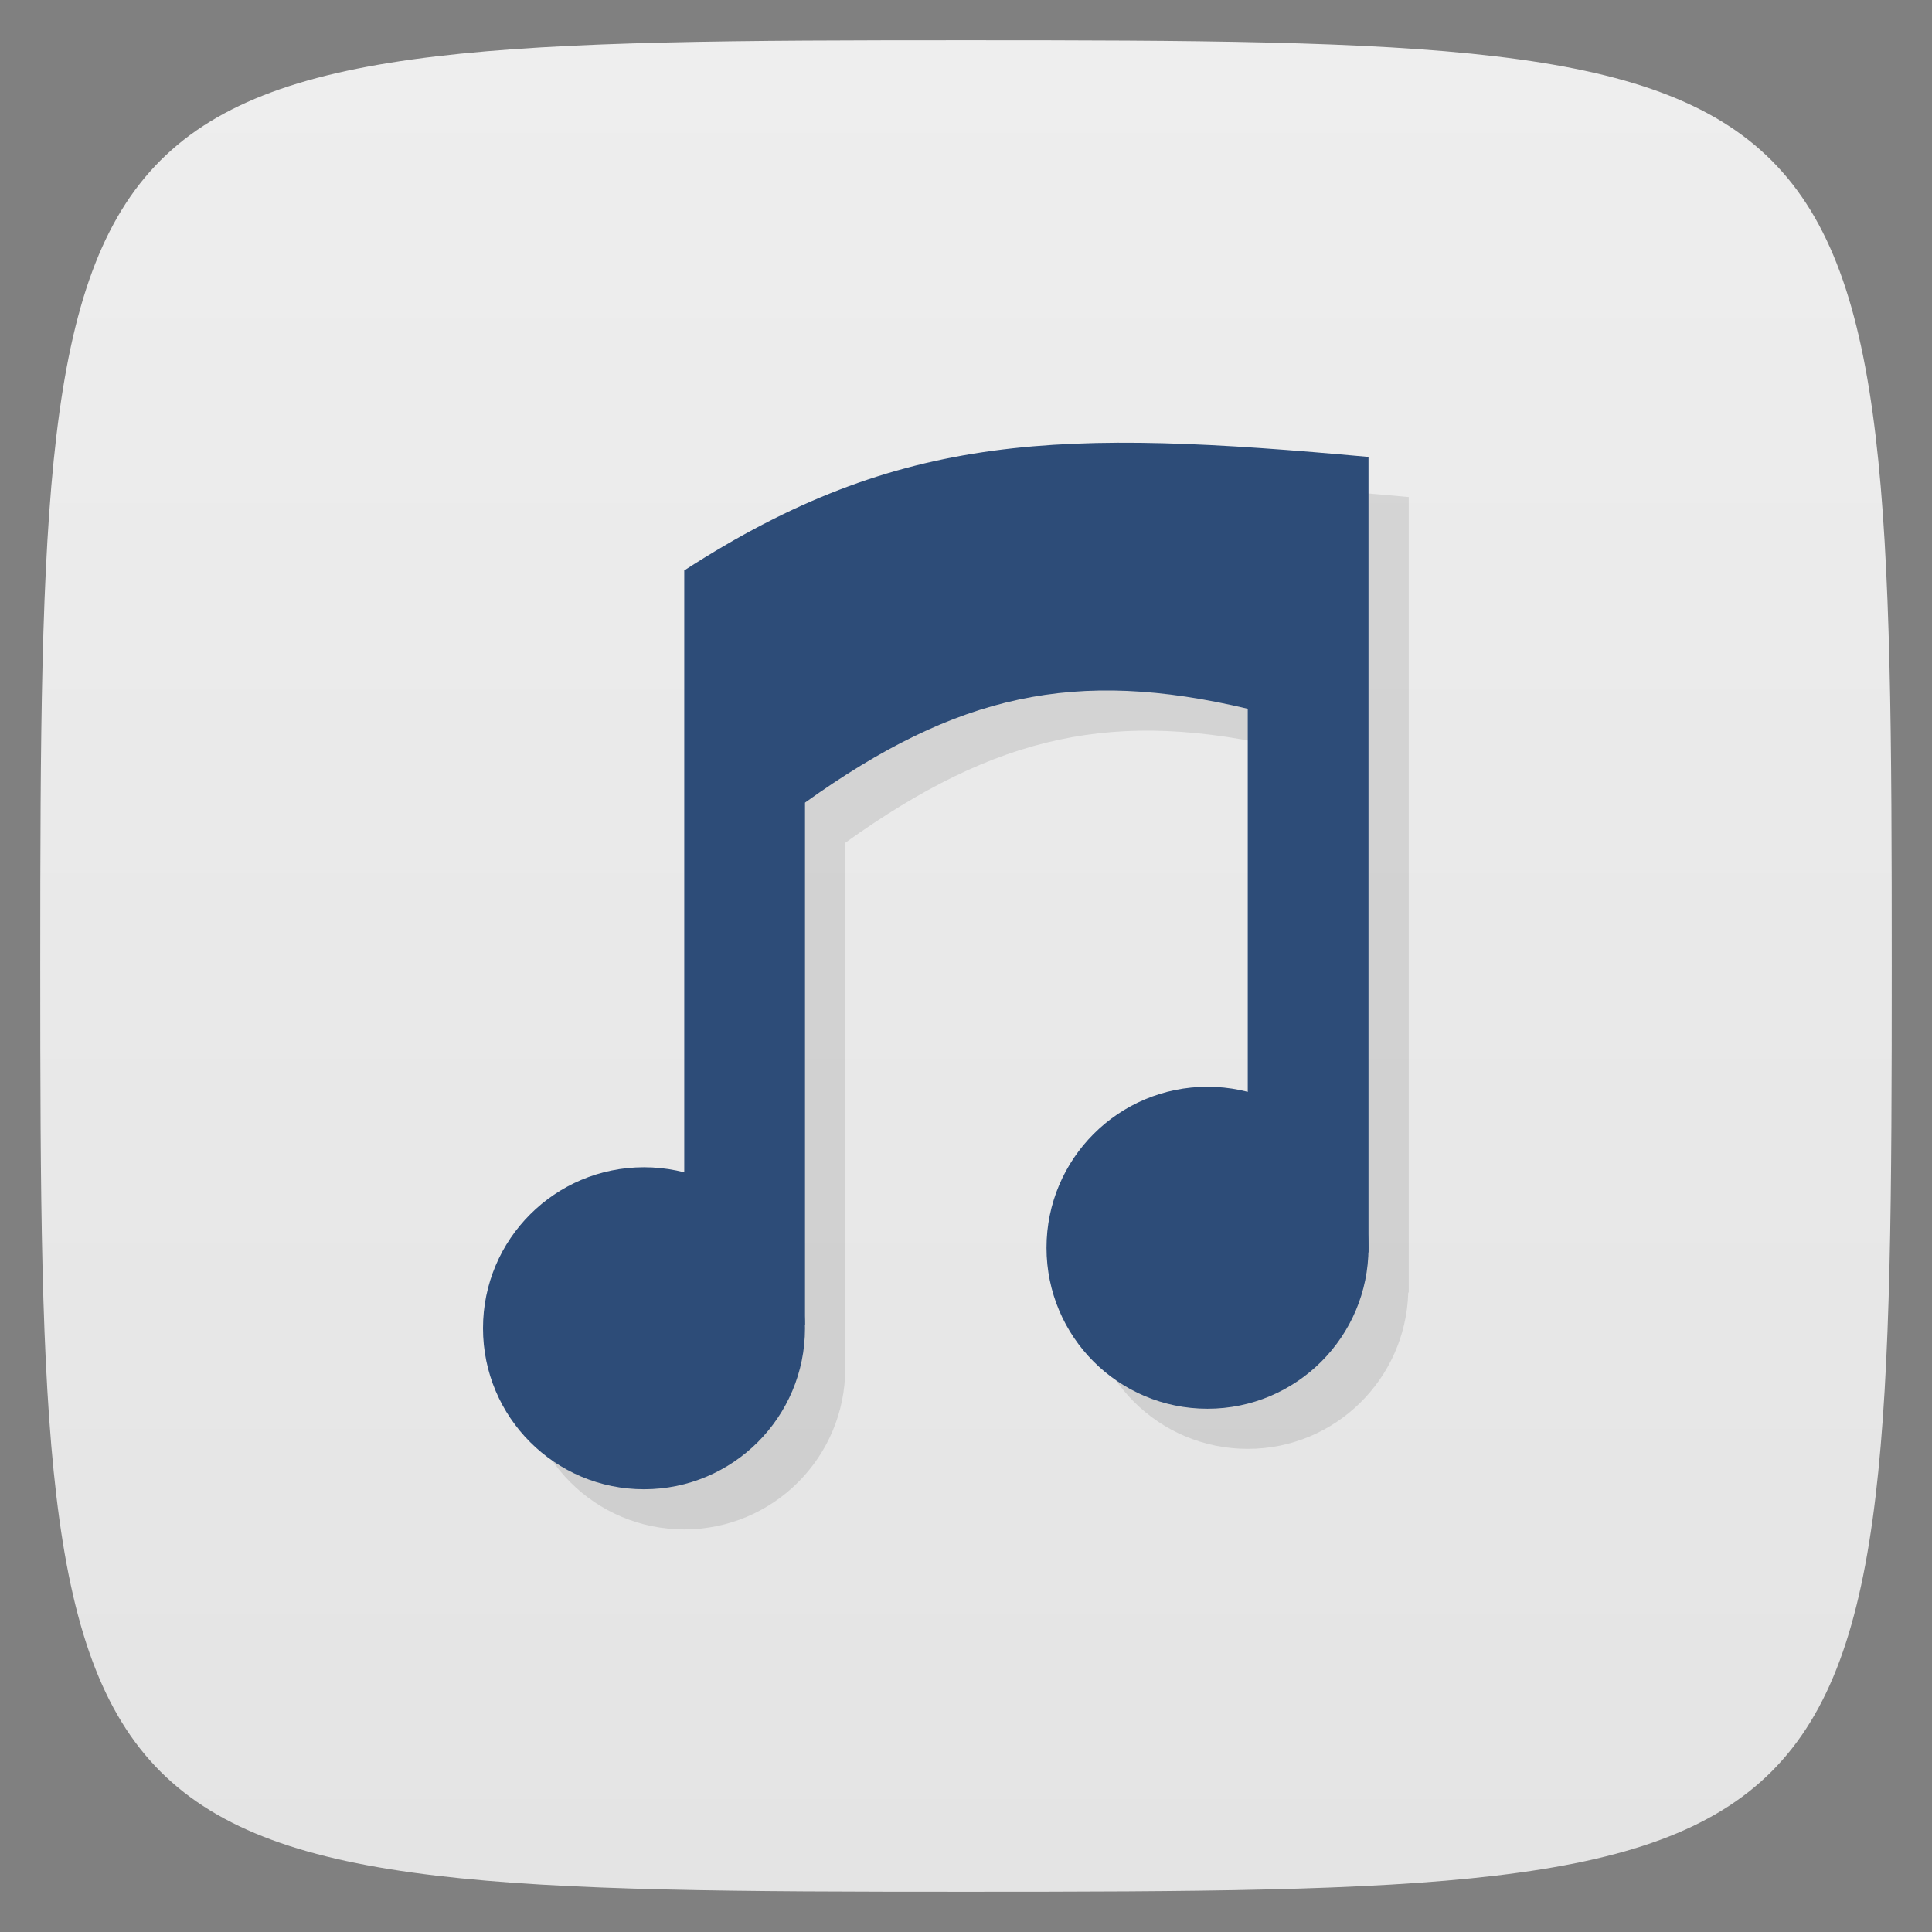 <svg viewBox="0 0 48 48" xmlns="http://www.w3.org/2000/svg" xmlns:xlink="http://www.w3.org/1999/xlink">
  <rect x="0" y="0" width="48" height="48" fill="#808080" stroke="none"/>
  <linearGradient id="a" gradientTransform="matrix(0 -1 1 0 -0 48)" gradientUnits="userSpaceOnUse" x1="1" x2="47">
    <stop offset="0" stop-color="#e4e4e4"/>
    <stop offset="1" stop-color="#eee"/>
  </linearGradient>
  <path d="m47 24c0 22.703-.297 23-23 23-22.703 0-23-.297-23-23 0-22.703.297-23 23-23 22.703 0 23 .297 23 23z" fill="url(#a)"/>
  <path d="m30.891 12.01c-4.591-.119-7.859.553-11.891 3.16v14.971c-.322-.083-.652-.143-1-.143-2.211 0-4 1.789-4 4 0 2.211 1.789 4 4 4 2.207 0 4-1.789 4-4 0-.029-.007-.055-.008-.084.003 0 .005 0 .008-.002v-12.973c3.77-2.699 6.711-3.348 11-2.332v9.533c-.322-.084-.652-.143-1-.143-2.211 0-4 1.793-4 4 0 2.211 1.789 4 4 4 2.168 0 3.927-1.73 3.988-3.887.004 0 .007.003.012.004v-.117-19.648c-1.901-.173-3.579-.3-5.109-.34z" opacity=".1" transform="translate(-1)"/>
  <g fill="#2d4c78" transform="translate(-1)">
    <path d="m21 19.941c3.77-2.699 6.711-3.348 11-2.332v10.06c-.203.398-1.066 2.348 3 3.449v-19.766c-7.605-.691-11.625-.656-17 2.82v15.824c1.359-2.051-5.586 4.84 3 2.918m0-12.973"/>
    <path d="m21 33c0 2.211-1.793 4-4 4-2.211 0-4-1.789-4-4 0-2.211 1.789-4 4-4 2.207 0 4 1.789 4 4m0 0"/>
    <path d="m35 31c0 2.211-1.793 4-4 4-2.211 0-4-1.789-4-4 0-2.207 1.789-4 4-4 2.207 0 4 1.793 4 4m0 0"/>
  </g>
</svg>
